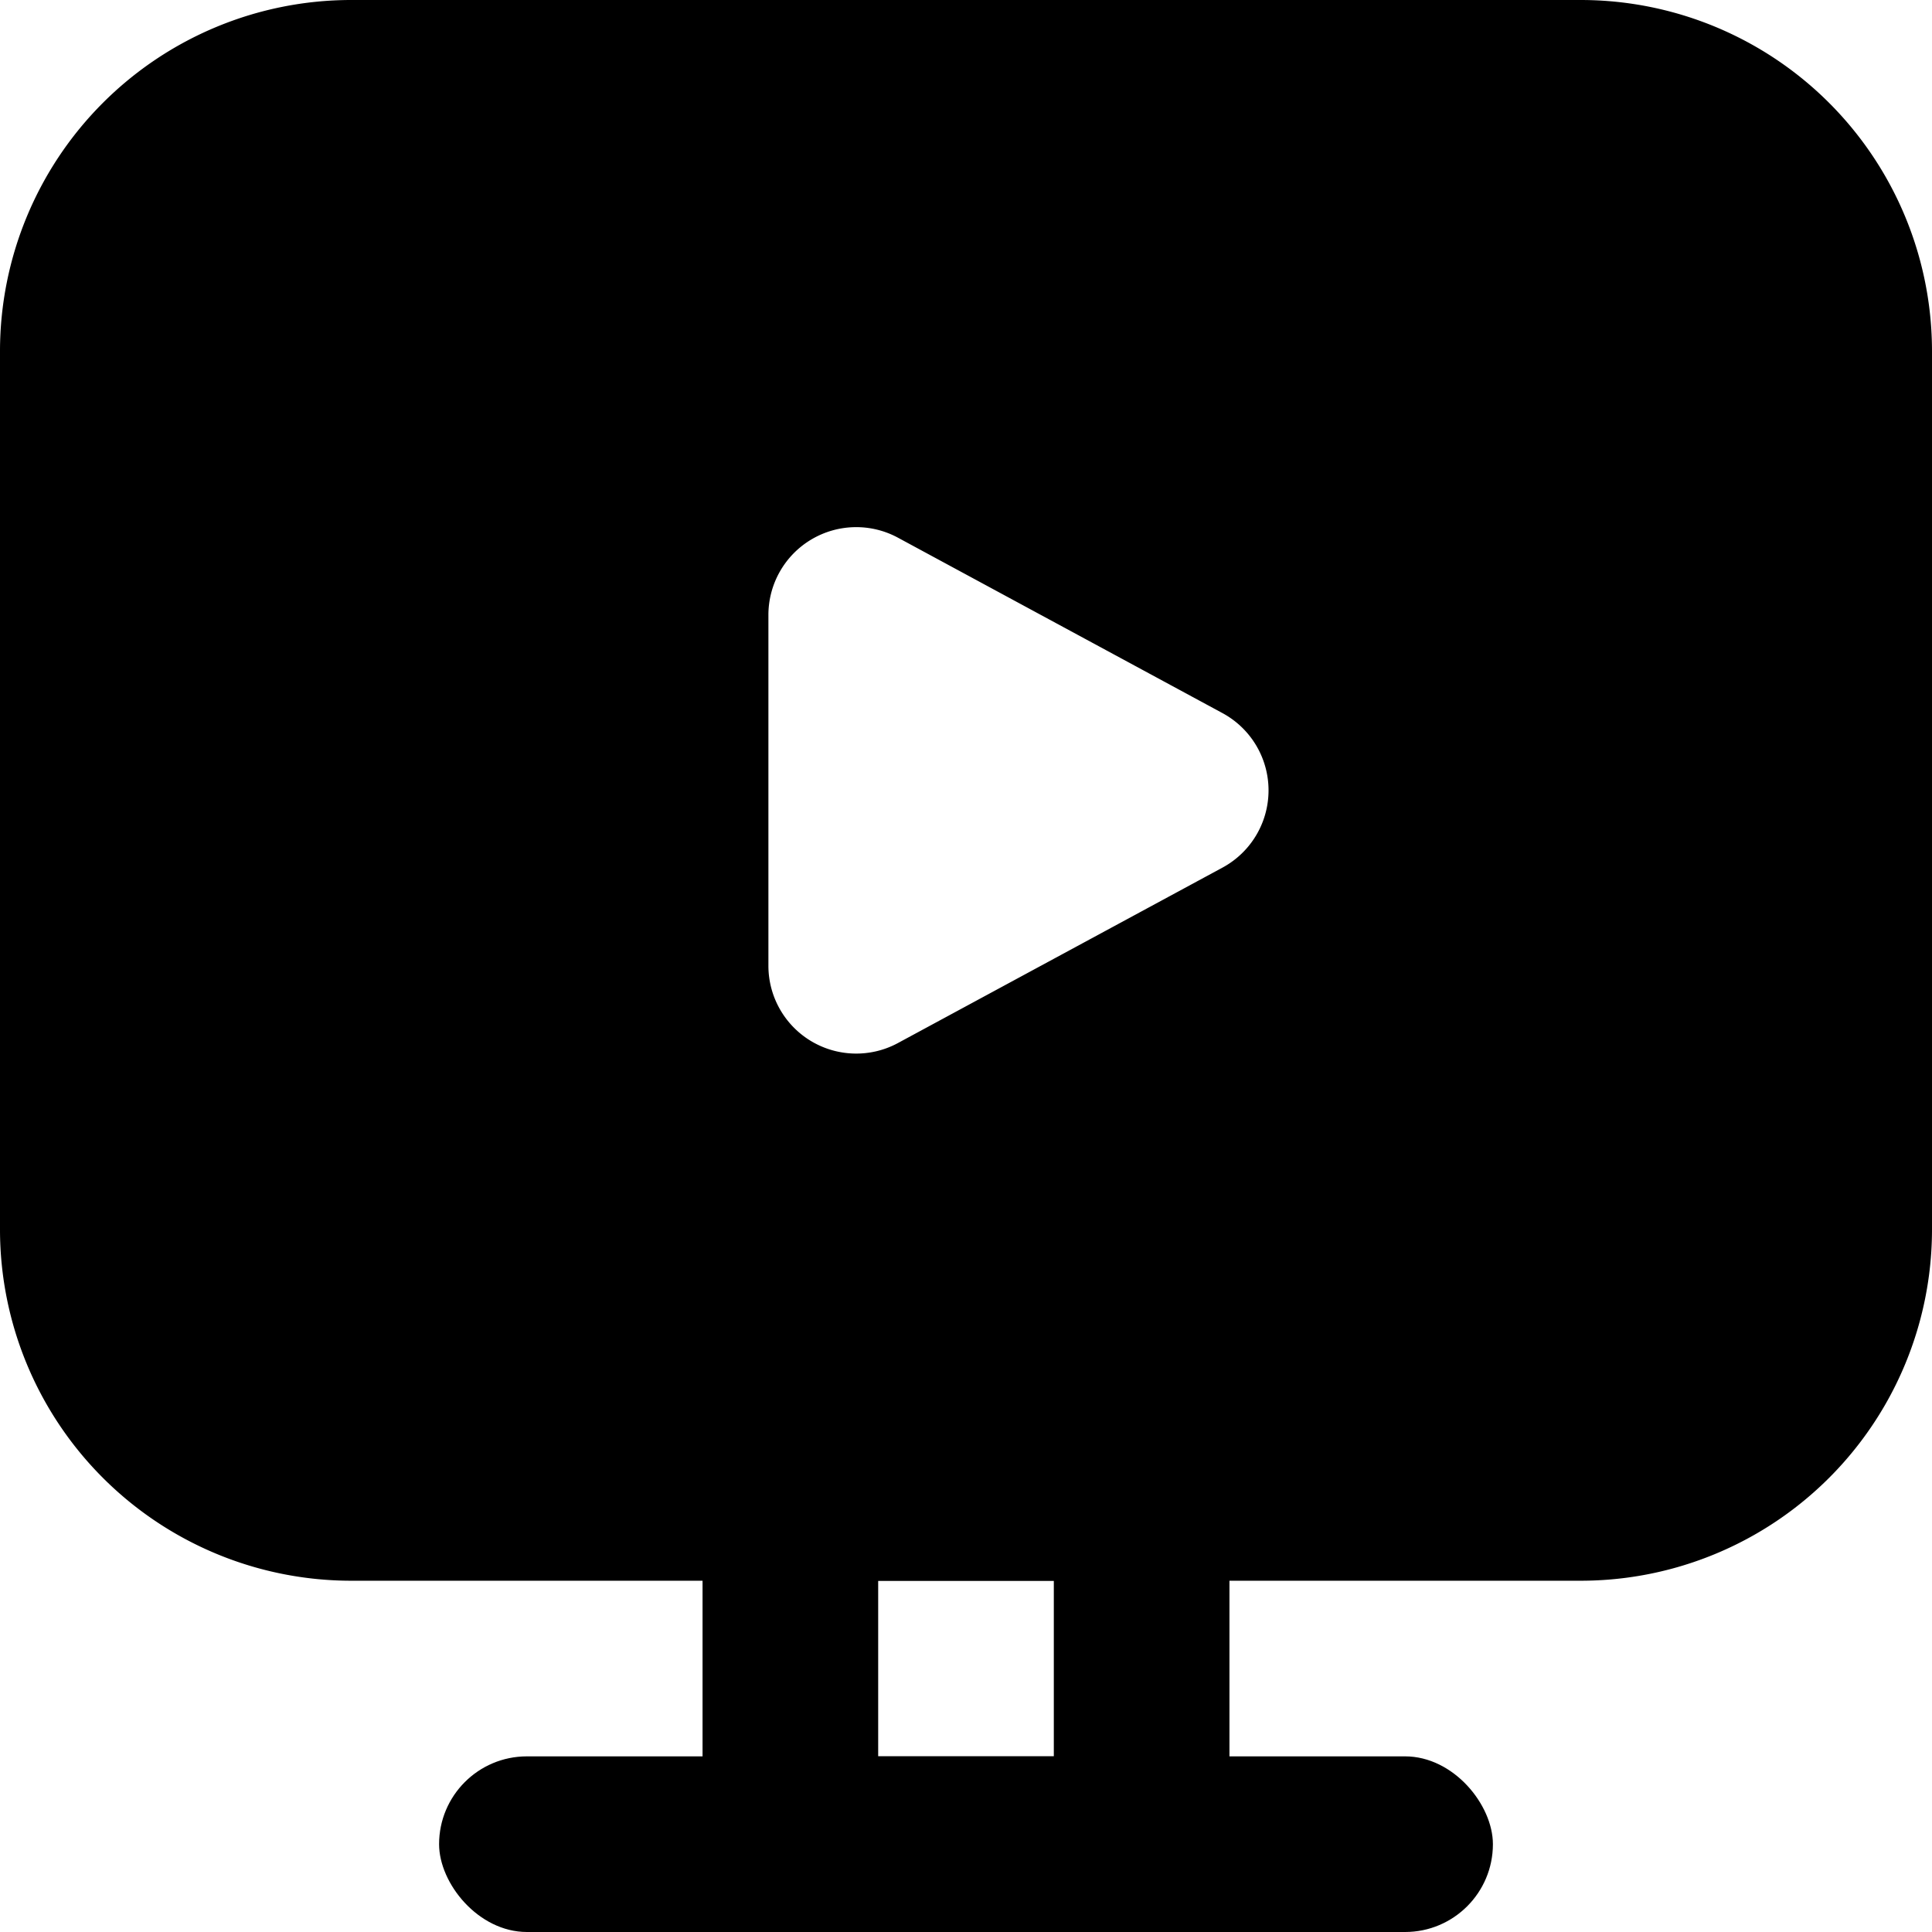<svg xmlns="http://www.w3.org/2000/svg" width="22" height="22" viewBox="0 0 22 22">
  <g id="black-play-computer" transform="translate(-1 -1)">
    <rect id="사각형_13" data-name="사각형 13" width="12" height="2" rx="1" transform="translate(6 21)"/>
    <path id="패스_55" data-name="패스 55" d="M19,19H5a4,4,0,0,1-4-4V5A4,4,0,0,1,5,1H19a4,4,0,0,1,4,4V15A4,4,0,0,1,19,19ZM5,3A2,2,0,0,0,3,5V15a2,2,0,0,0,2,2H19a2,2,0,0,0,2-2V5a2,2,0,0,0-2-2Z"/>
    <path id="패스_56" data-name="패스 56" d="M19,2H5A3,3,0,0,0,2,5V15a3,3,0,0,0,3,3H19a3,3,0,0,0,3-3V5A3,3,0,0,0,19,2Zm-4.08,8.88-3.7,2A1,1,0,0,1,9.75,12V8a1,1,0,0,1,1.47-.88l3.7,2a1,1,0,0,1,0,1.76Z"/>
    <path id="패스_57" data-name="패스 57" d="M15,23H9V17h6Zm-4-2h2V19H11Z"/>
  </g>
</svg>
